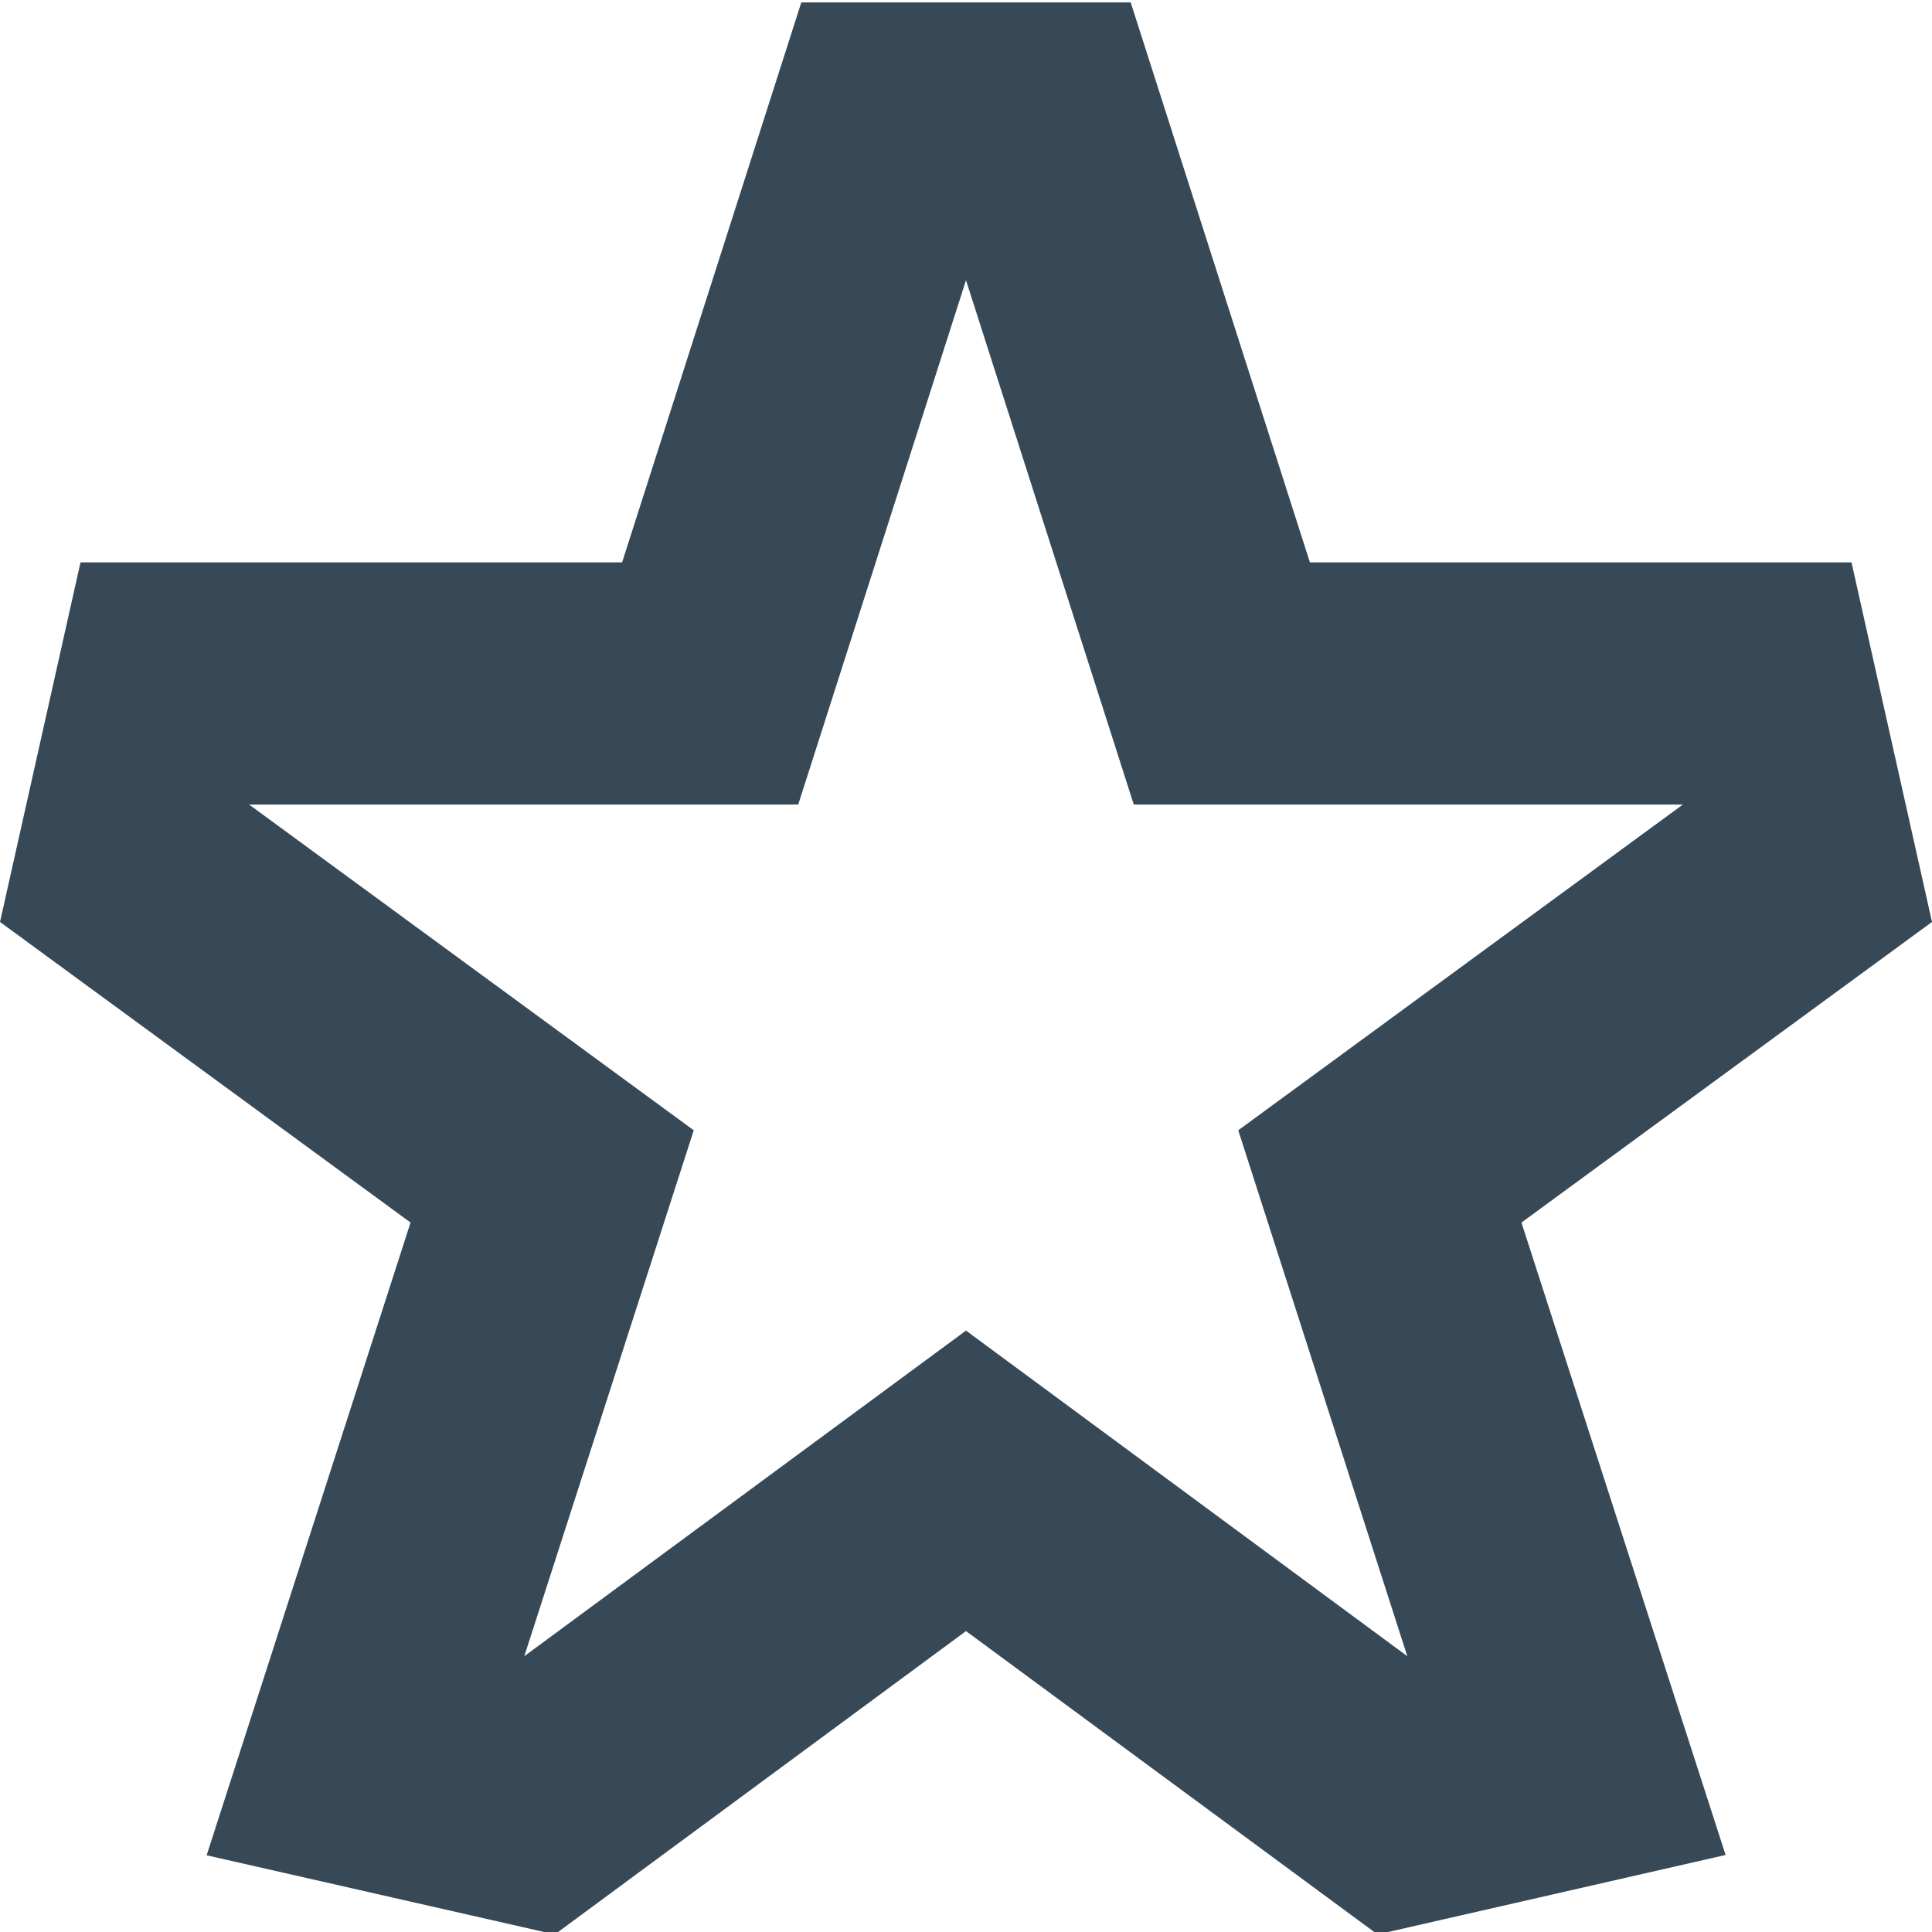 <svg width="24" height="24" viewBox="0 0 24 24" fill="none" xmlns="http://www.w3.org/2000/svg">
<g clip-path="url(#clip0_406_380)">
<path d="M23 6.986H16.272L14.046 0.03H9.954L7.728 6.986H1L0 11.453L5.1 15.187L2.567 23.047L6.892 24.03L12 20.262L17.112 24.03L21.436 23.043L18.9 15.187L24 11.453L23 6.986ZM15.382 14.041L17.482 20.574L12 16.529L6.513 20.574L8.618 14.041L3.094 9.994H9.916L12 3.481L14.084 9.994H20.906L15.382 14.041Z" fill="#374957"/>
</g>
<defs>
<clipPath id="clip0_406_380">
<rect width="24" height="24" fill="white"/>
</clipPath>
</defs>
</svg>
